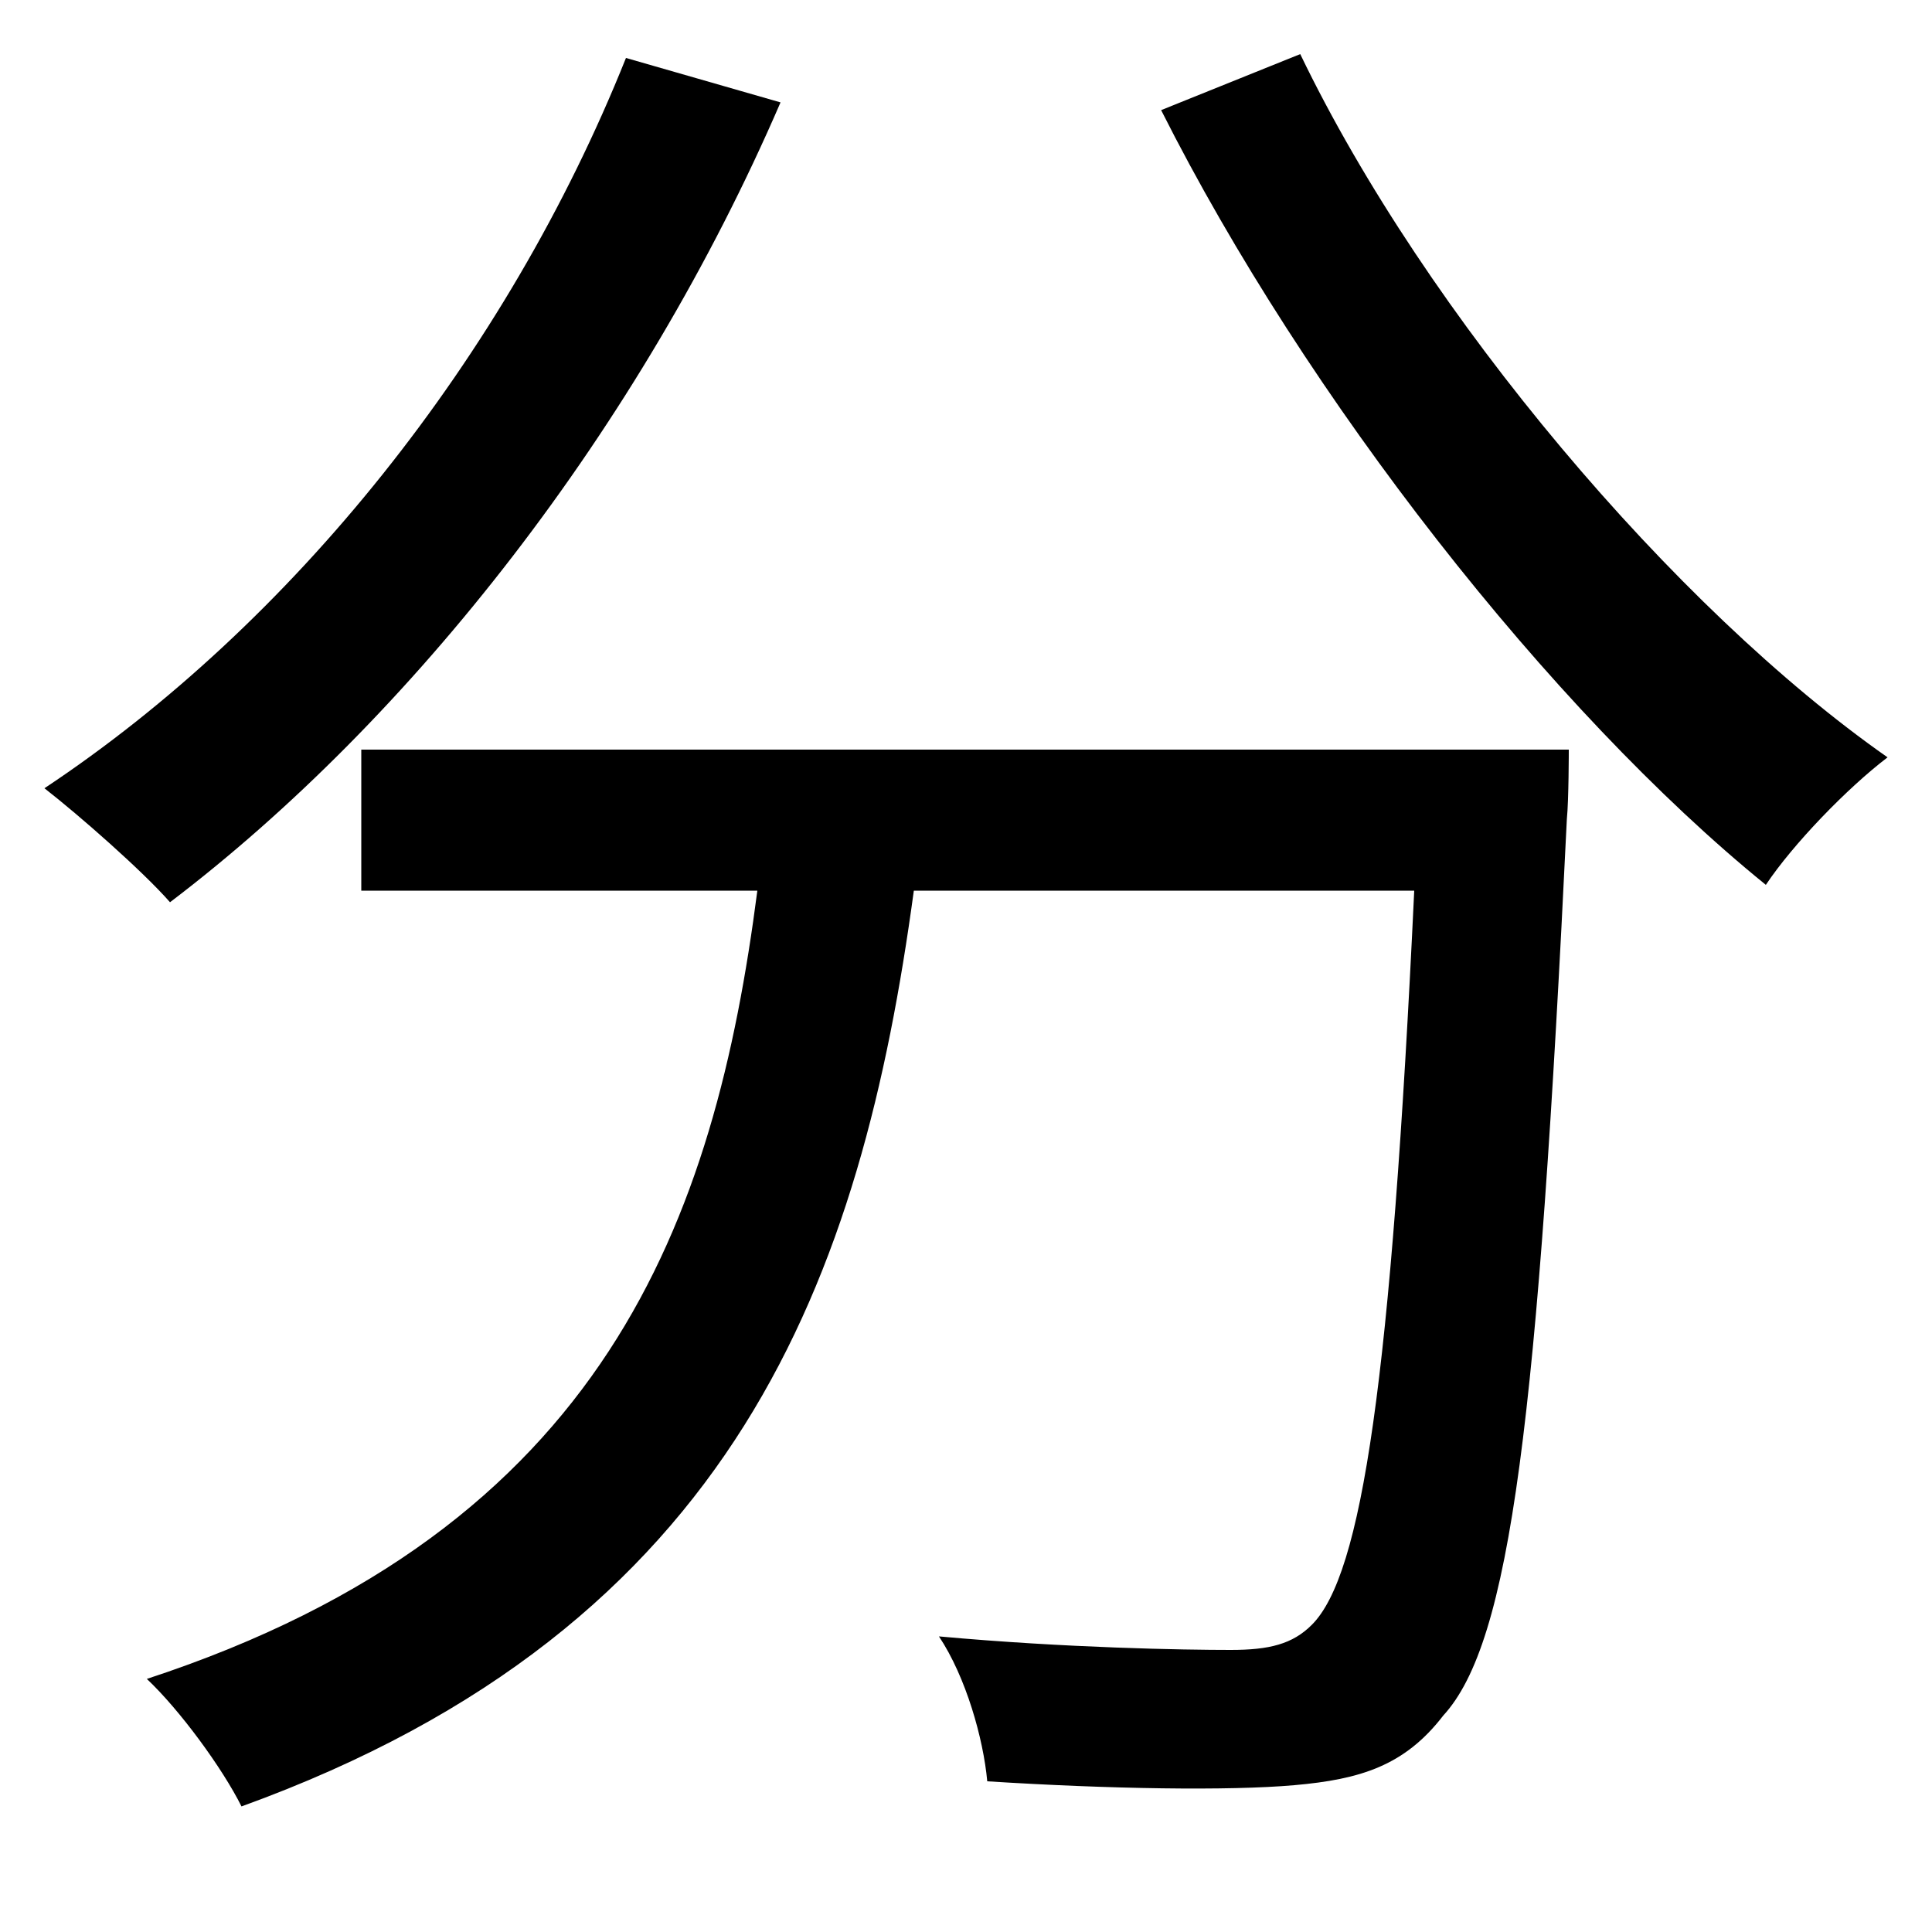 <svg xmlns="http://www.w3.org/2000/svg"
    viewBox="0 0 1000 1000">
  <!--
© 2014-2021 Adobe (http://www.adobe.com/).
Noto is a trademark of Google Inc.
This Font Software is licensed under the SIL Open Font License, Version 1.1. This Font Software is distributed on an "AS IS" BASIS, WITHOUT WARRANTIES OR CONDITIONS OF ANY KIND, either express or implied. See the SIL Open Font License for the specific language, permissions and limitations governing your use of this Font Software.
http://scripts.sil.org/OFL
  -->
<path d="M324 30C262 185 151 323 23 408 41 422 74 451 88 467 213 372 331 222 404 53ZM673 28L601 57C676 206 803 368 914 458 928 437 956 408 977 392 867 315 738 163 673 28ZM187 388L187 461 392 461C370 631 314 791 76 869 93 885 115 915 125 935 382 842 446 660 473 461L732 461C720 715 705 815 679 841 669 851 657 854 637 854 613 854 552 853 486 847 500 868 509 900 511 922 574 926 636 927 670 924 704 921 727 914 747 888 782 850 796 735 811 424 812 414 812 388 812 388Z"/>
</svg>
